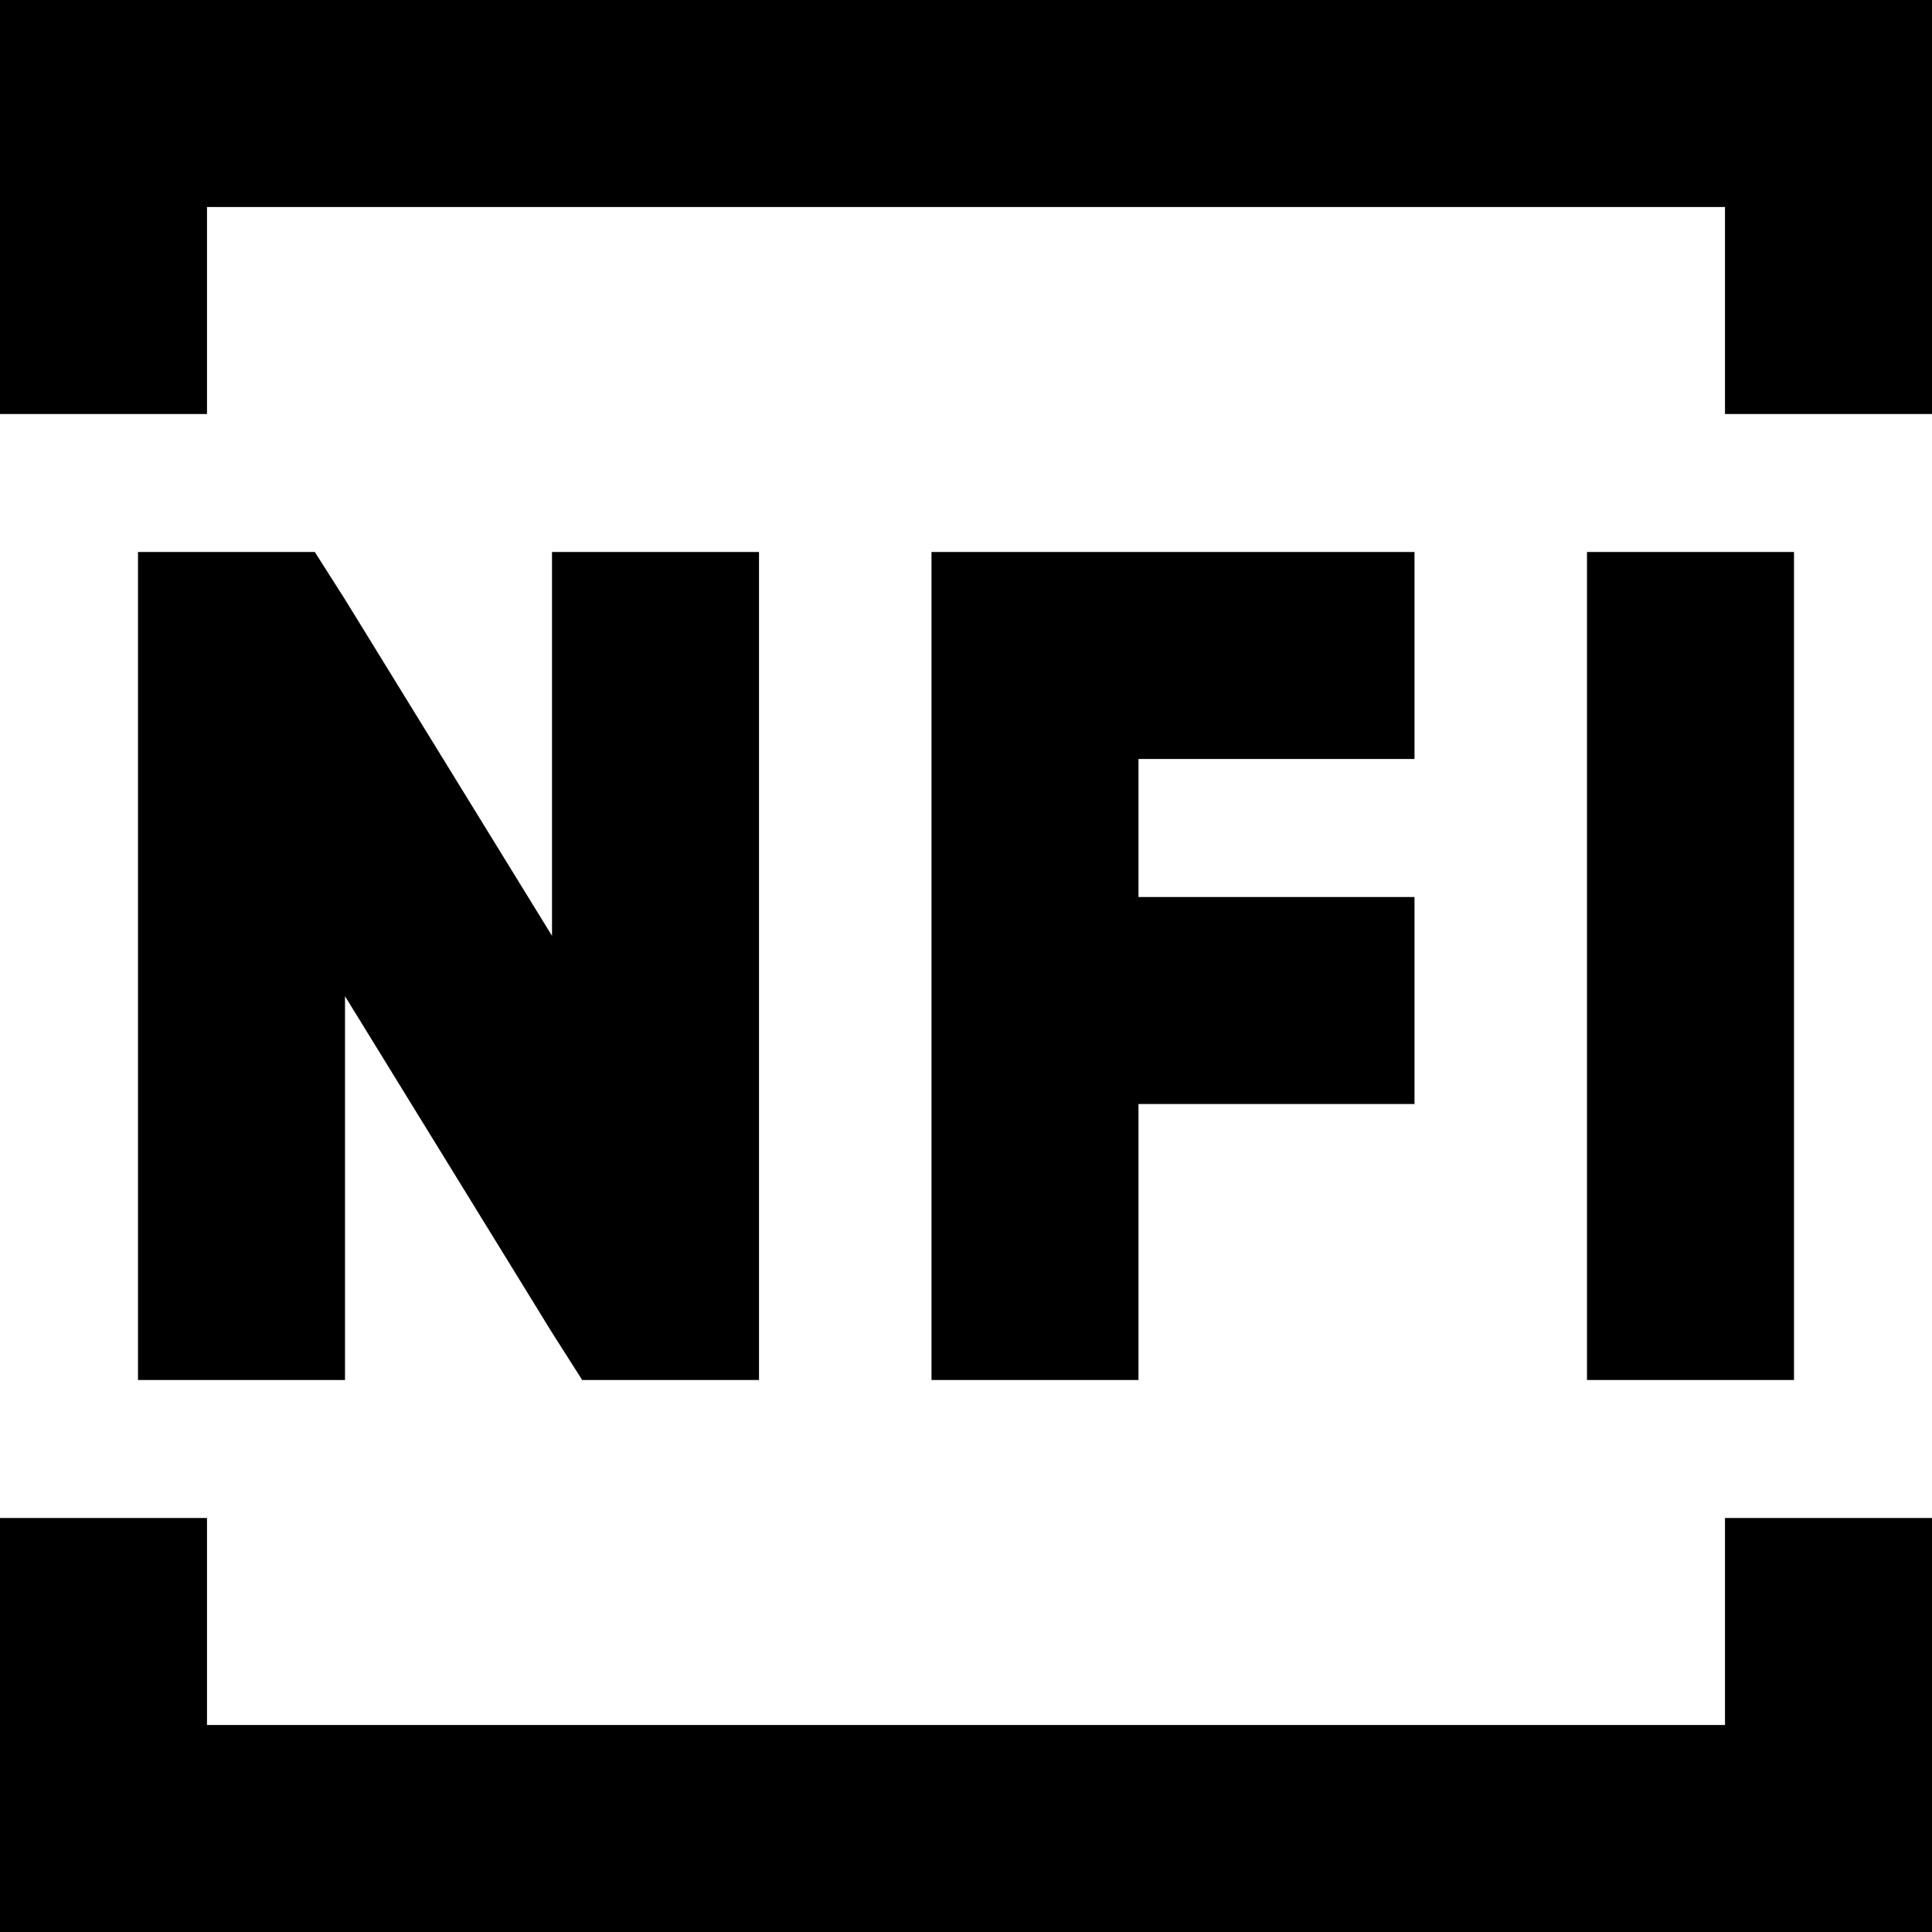 <svg xmlns="http://www.w3.org/2000/svg" viewBox="0 0 512 512">
  <path d="M 54.857 54.857 L 457.143 54.857 L 457.143 109.714 L 512 109.714 L 512 54.857 L 512 0 L 457.143 0 L 54.857 0 L 0 0 L 0 54.857 L 0 109.714 L 54.857 109.714 L 54.857 54.857 L 54.857 54.857 Z M 54.857 402.286 L 0 402.286 L 0 457.143 L 0 512 L 54.857 512 L 457.143 512 L 512 512 L 512 457.143 L 512 402.286 L 457.143 402.286 L 457.143 457.143 L 54.857 457.143 L 54.857 402.286 L 54.857 402.286 Z M 36.571 146.286 L 36.571 173.714 L 36.571 338.286 L 36.571 365.714 L 91.429 365.714 L 91.429 338.286 L 91.429 264 L 146.286 353.143 L 154.286 365.714 L 170.286 365.714 L 173.714 365.714 L 201.143 365.714 L 201.143 338.286 L 201.143 173.714 L 201.143 146.286 L 146.286 146.286 L 146.286 173.714 L 146.286 248 L 91.429 158.857 L 83.429 146.286 L 67.429 146.286 L 64 146.286 L 36.571 146.286 L 36.571 146.286 Z M 246.857 146.286 L 246.857 173.714 L 246.857 265.143 L 246.857 338.286 L 246.857 365.714 L 301.714 365.714 L 301.714 338.286 L 301.714 292.571 L 347.429 292.571 L 374.857 292.571 L 374.857 237.714 L 347.429 237.714 L 301.714 237.714 L 301.714 201.143 L 347.429 201.143 L 374.857 201.143 L 374.857 146.286 L 347.429 146.286 L 274.286 146.286 L 246.857 146.286 L 246.857 146.286 Z M 475.429 173.714 L 475.429 146.286 L 420.571 146.286 L 420.571 173.714 L 420.571 338.286 L 420.571 365.714 L 475.429 365.714 L 475.429 338.286 L 475.429 173.714 L 475.429 173.714 Z" />
</svg>